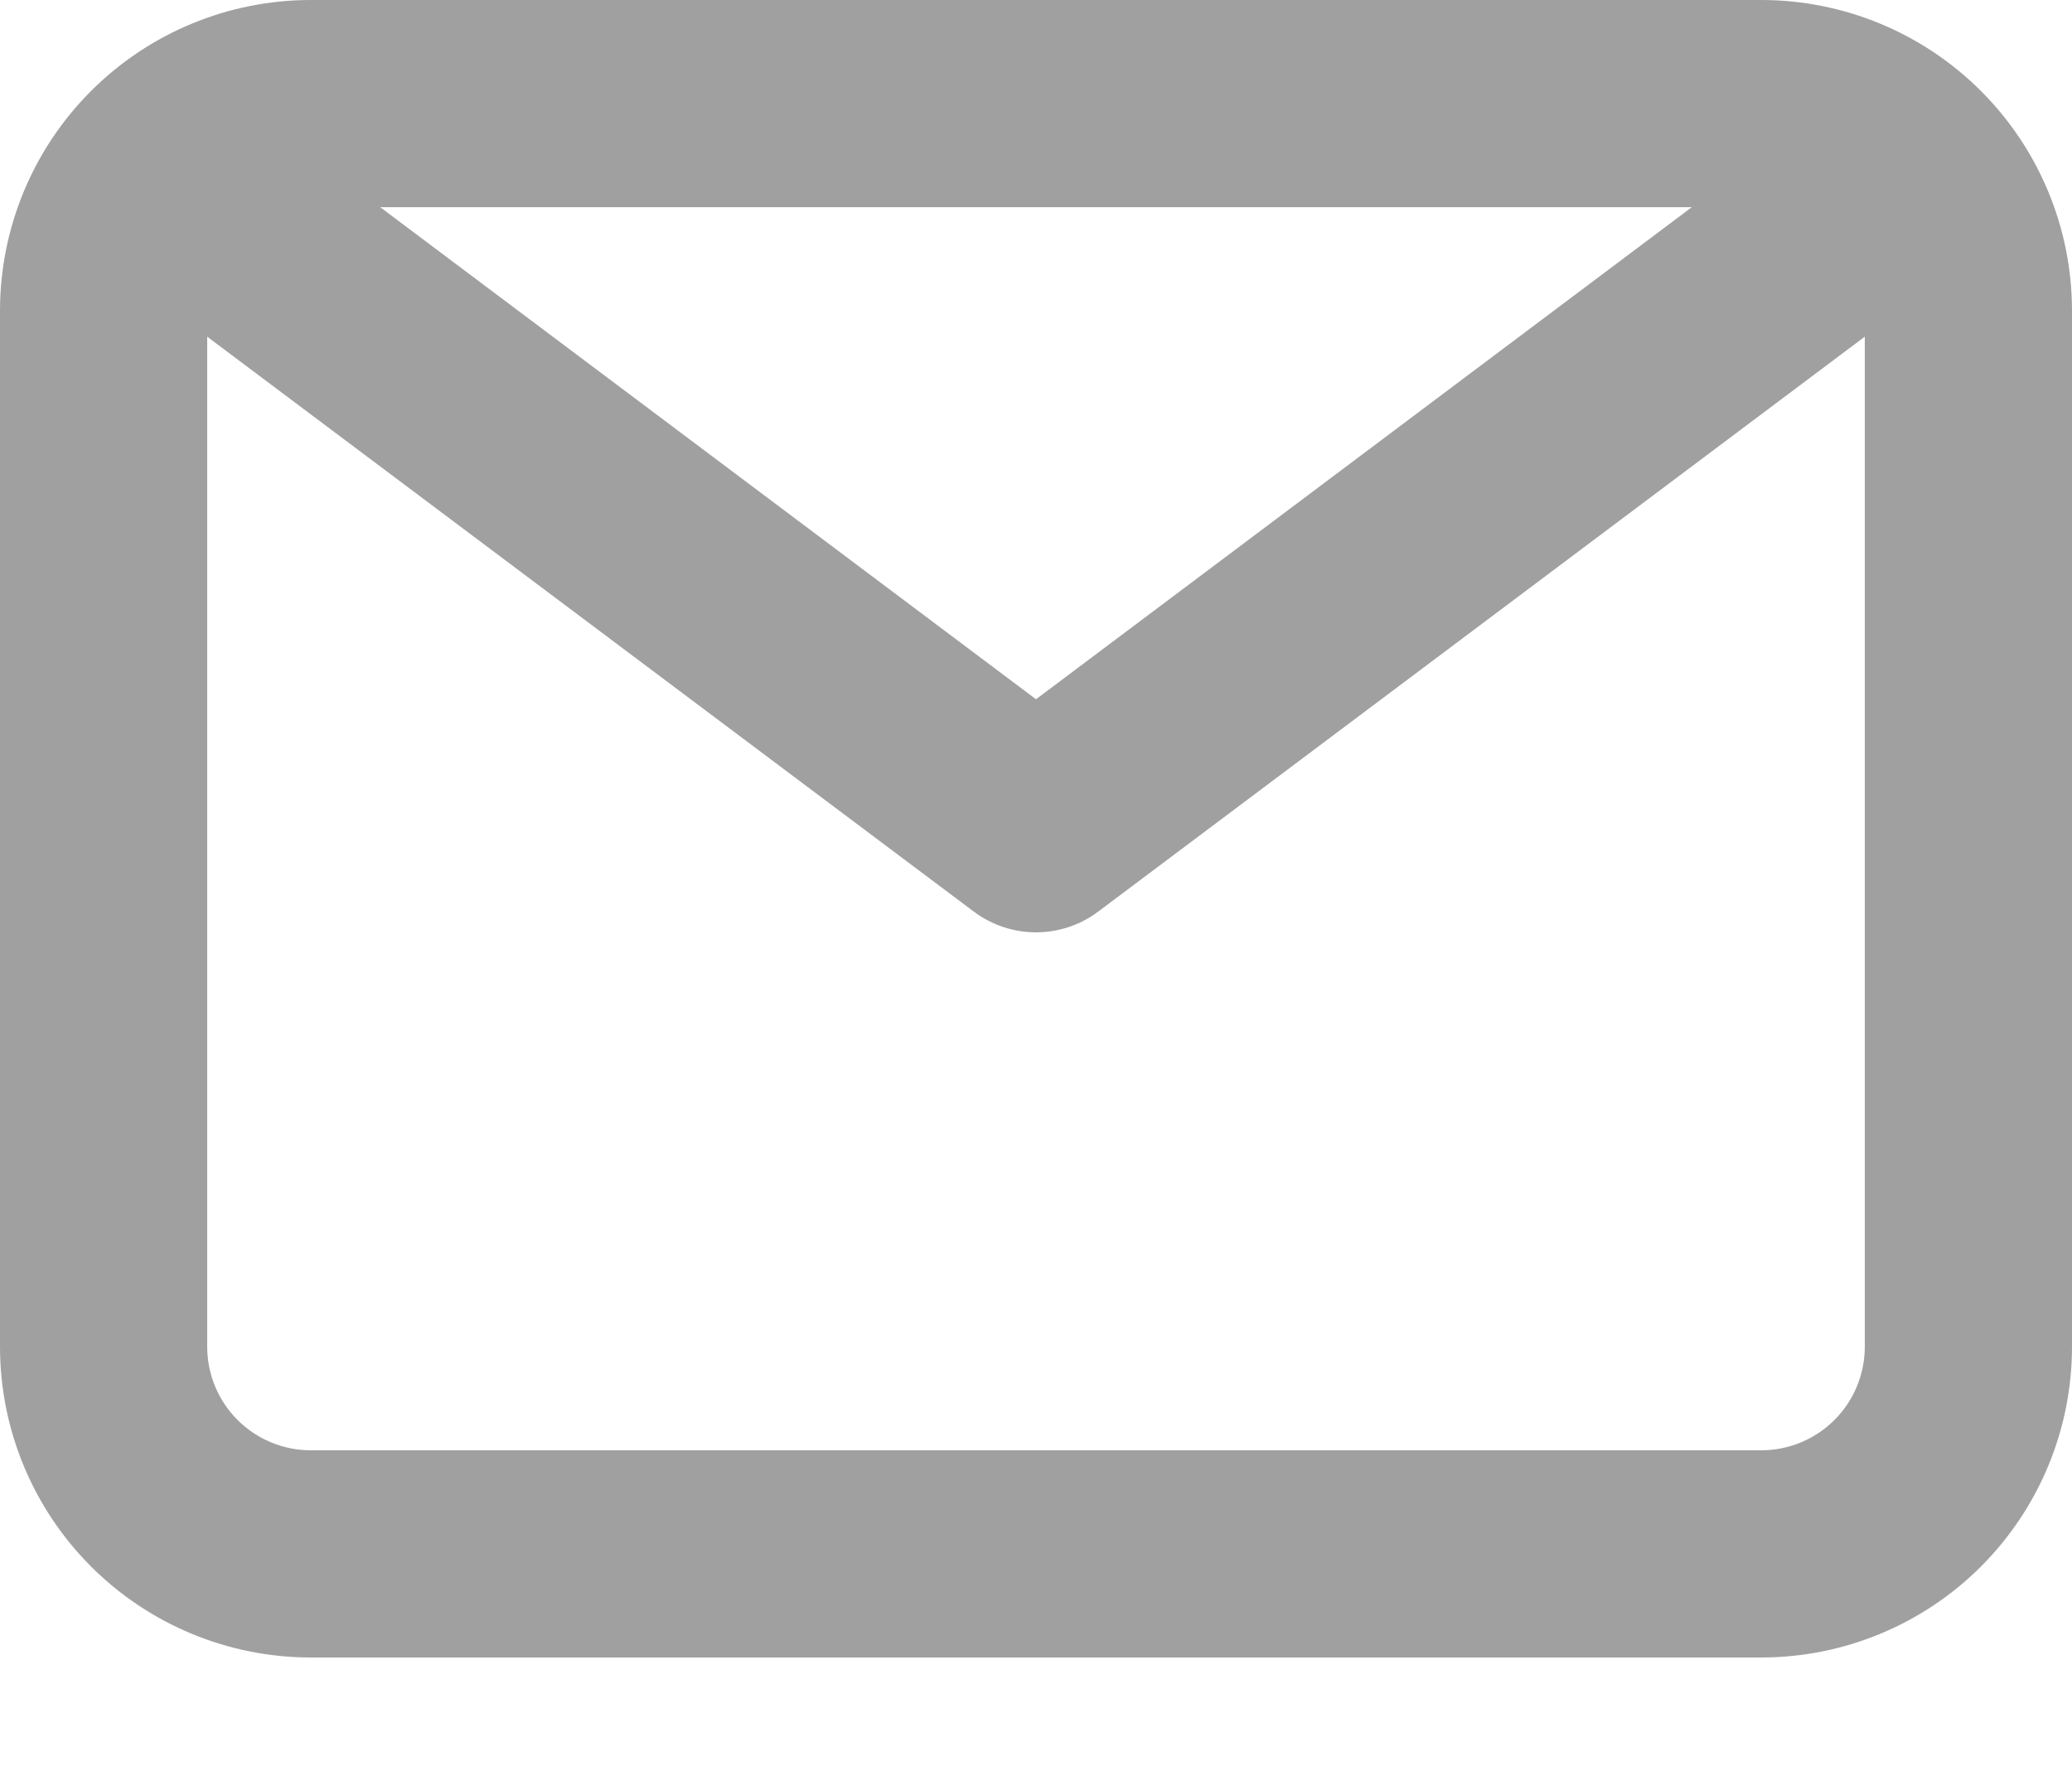 <svg width="14" height="12" viewBox="0 0 14 12" fill="none" xmlns="http://www.w3.org/2000/svg">
<path d="M11.9 0H2.1C1.543 0 1.009 0.221 0.615 0.615C0.221 1.009 0 1.543 0 2.1V9.1C0 9.657 0.221 10.191 0.615 10.585C1.009 10.979 1.543 11.2 2.1 11.2H11.9C12.457 11.2 12.991 10.979 13.385 10.585C13.779 10.191 14 9.657 14 9.1V2.1C14 1.543 13.779 1.009 13.385 0.615C12.991 0.221 12.457 0 11.9 0ZM11.431 1.4L7 4.725L2.569 1.4H11.431ZM11.9 9.8H2.1C1.914 9.8 1.736 9.726 1.605 9.595C1.474 9.464 1.4 9.286 1.4 9.1V2.275L6.58 6.16C6.701 6.251 6.849 6.3 7 6.3C7.151 6.3 7.299 6.251 7.42 6.16L12.6 2.275V9.1C12.6 9.286 12.526 9.464 12.395 9.595C12.264 9.726 12.086 9.8 11.9 9.8Z" fill="#A0A0A0"/>
</svg>
